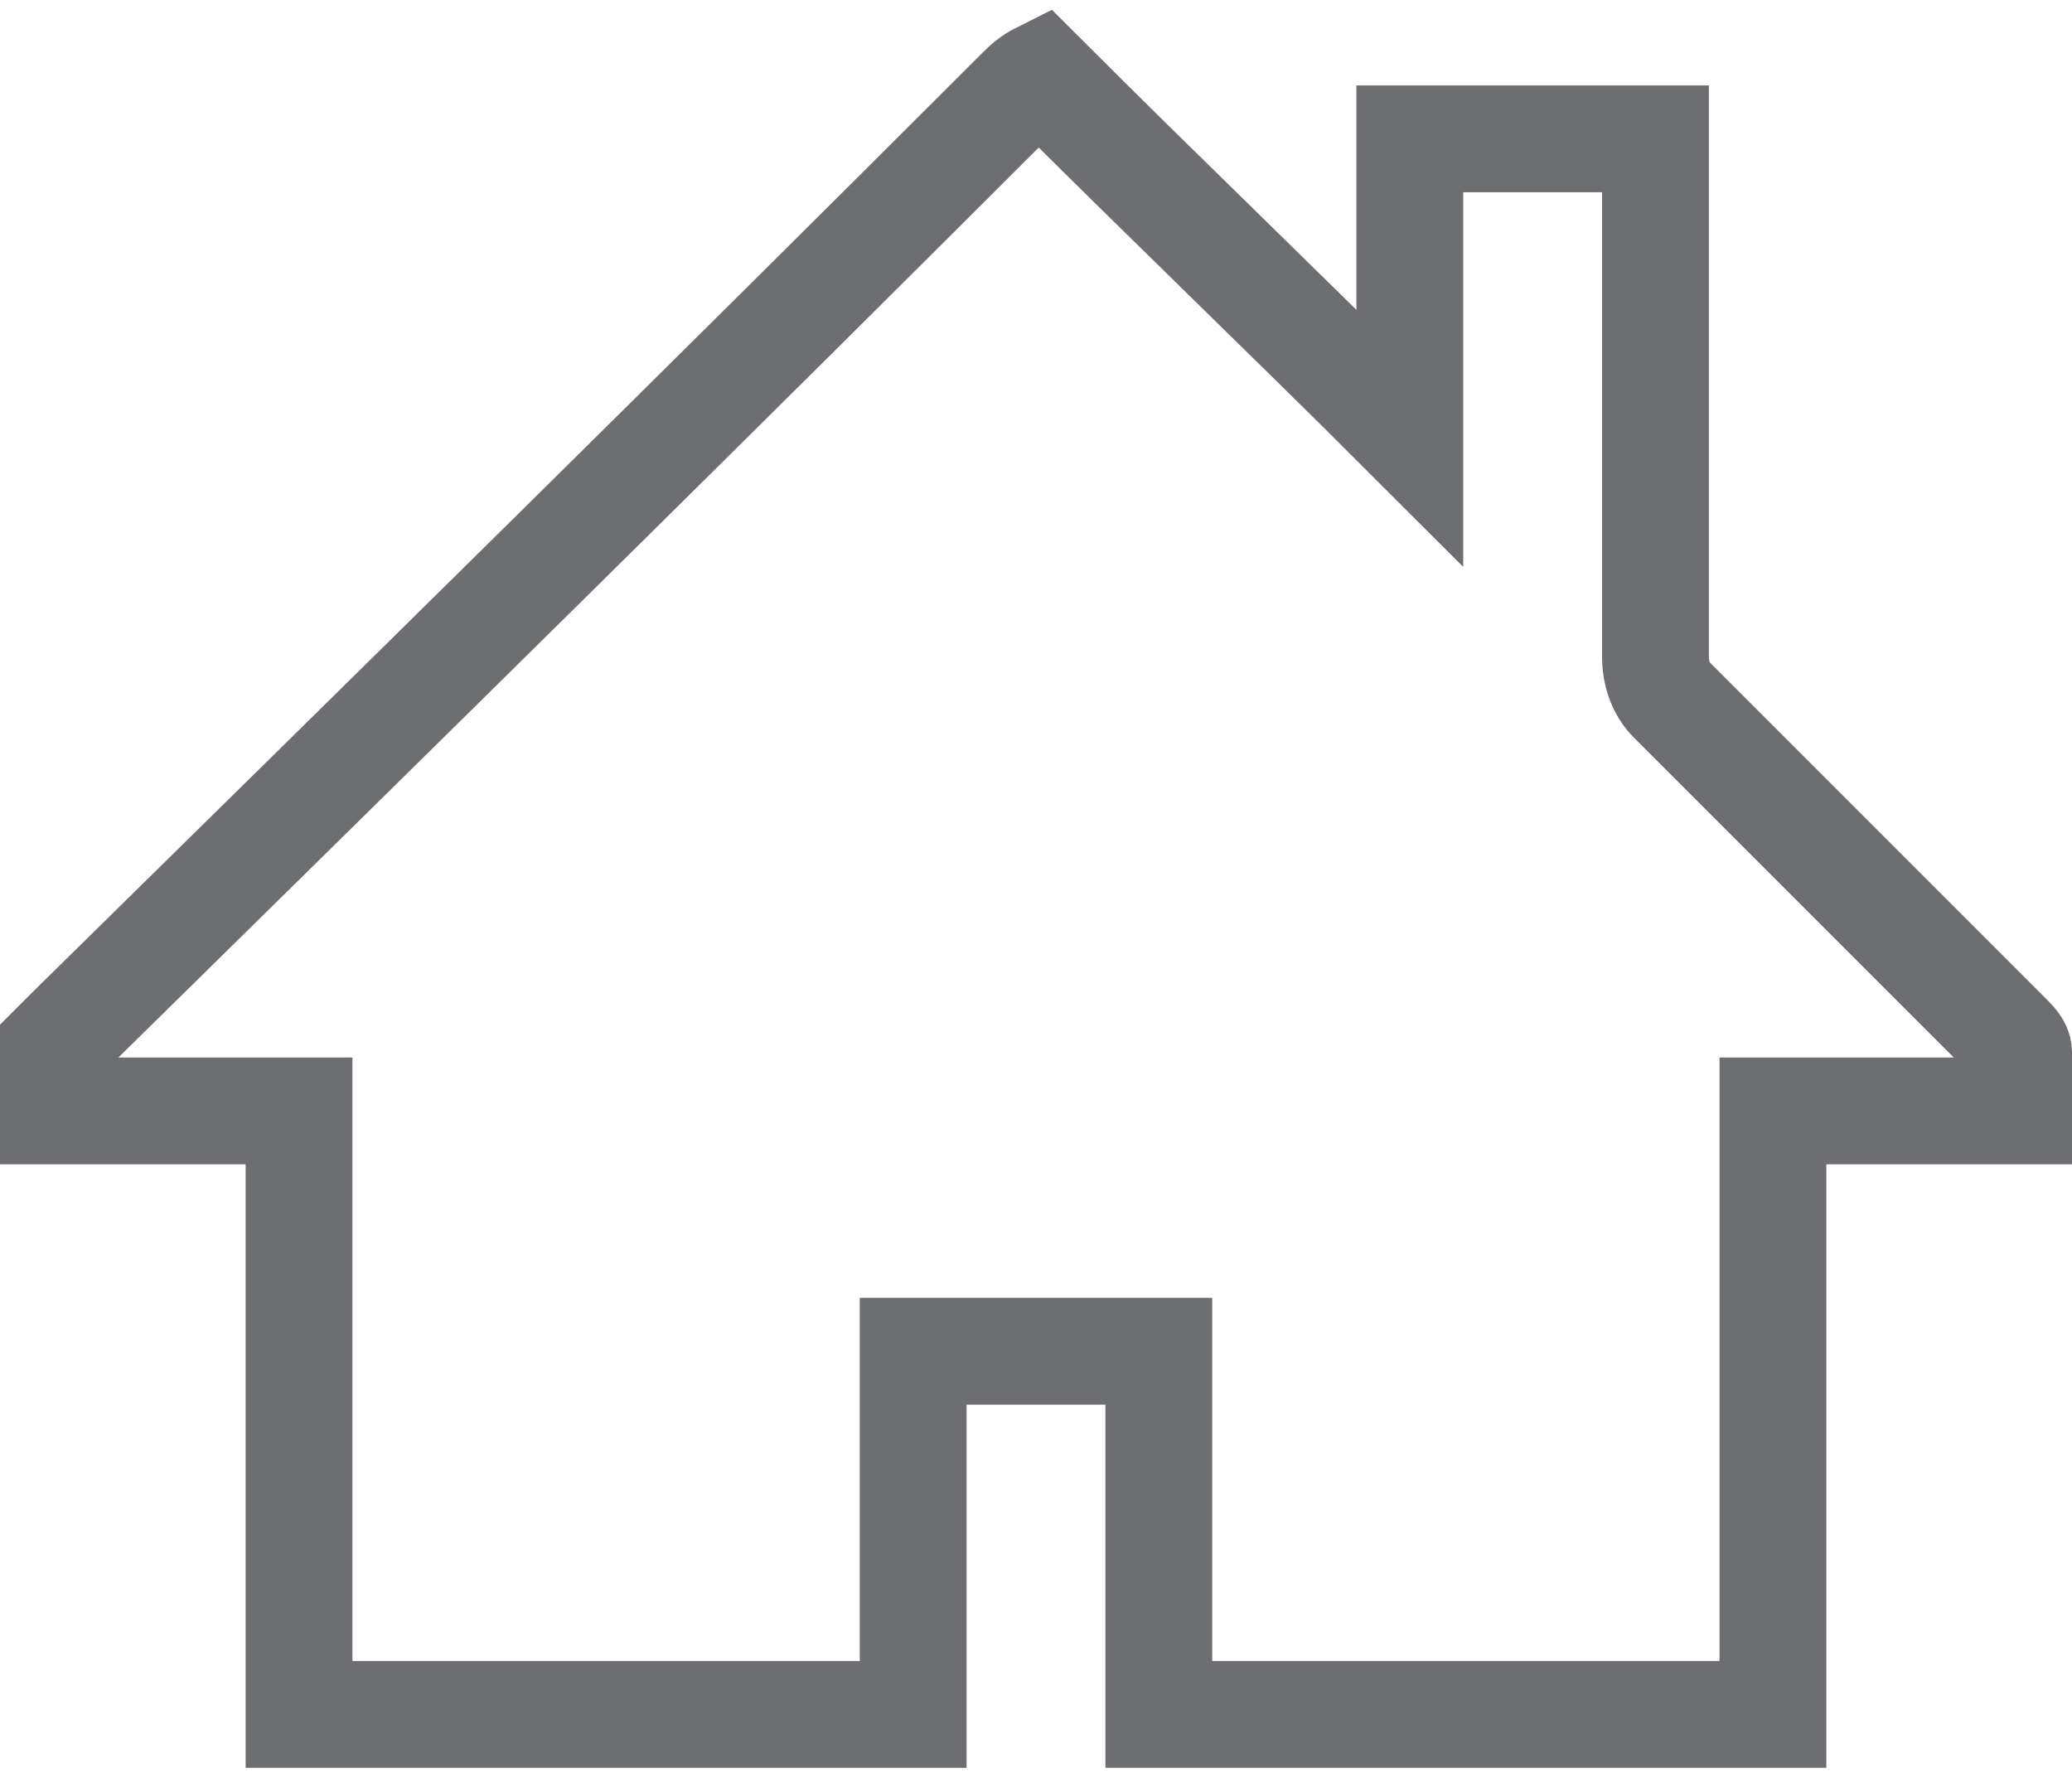 <?xml version="1.0" encoding="utf-8"?>
<!-- Generator: Adobe Illustrator 22.0.0, SVG Export Plug-In . SVG Version: 6.00 Build 0)  -->
<svg version="1.1" id="Layer_1" xmlns="http://www.w3.org/2000/svg" xmlns:xlink="http://www.w3.org/1999/xlink" x="0px" y="0px"
	 viewBox="0 0 38.8 33.2" style="enable-background:new 0 0 38.8 33.2;" xml:space="preserve">
<style type="text/css">
	.st0{clip-path:url(#SVGID_2_);fill:none;stroke:#6D6E71;stroke-width:2;stroke-miterlimit:10;}
</style>
<g>
	<defs>
		<rect id="SVGID_1_" y="0" width="38.8" height="33.2"/>
	</defs>
	<clipPath id="SVGID_2_">
		<use xlink:href="#SVGID_1_"  style="overflow:visible;"/>
	</clipPath>
	<path class="st0" d="M1,20.8v-1.2c0.1-0.1,0.2-0.2,0.3-0.3C7.2,13.5,13.2,7.6,19.1,1.7c0.1-0.1,0.2-0.2,0.4-0.3
		c2.3,2.3,4.6,4.5,6.9,6.8V2.6h4.6c0,0.2,0,0.3,0,0.4c0,3.1,0,6.2,0,9.3c0,0.3,0.1,0.6,0.3,0.8c2.1,2.1,4.2,4.2,6.3,6.3
		c0.1,0.1,0.2,0.2,0.2,0.3c0,0.3,0,0.7,0,1.1h-4.6v11.3H21.7v-6.8h-4.6v6.8H5.6V20.8H1z"/>
</g>
</svg>
